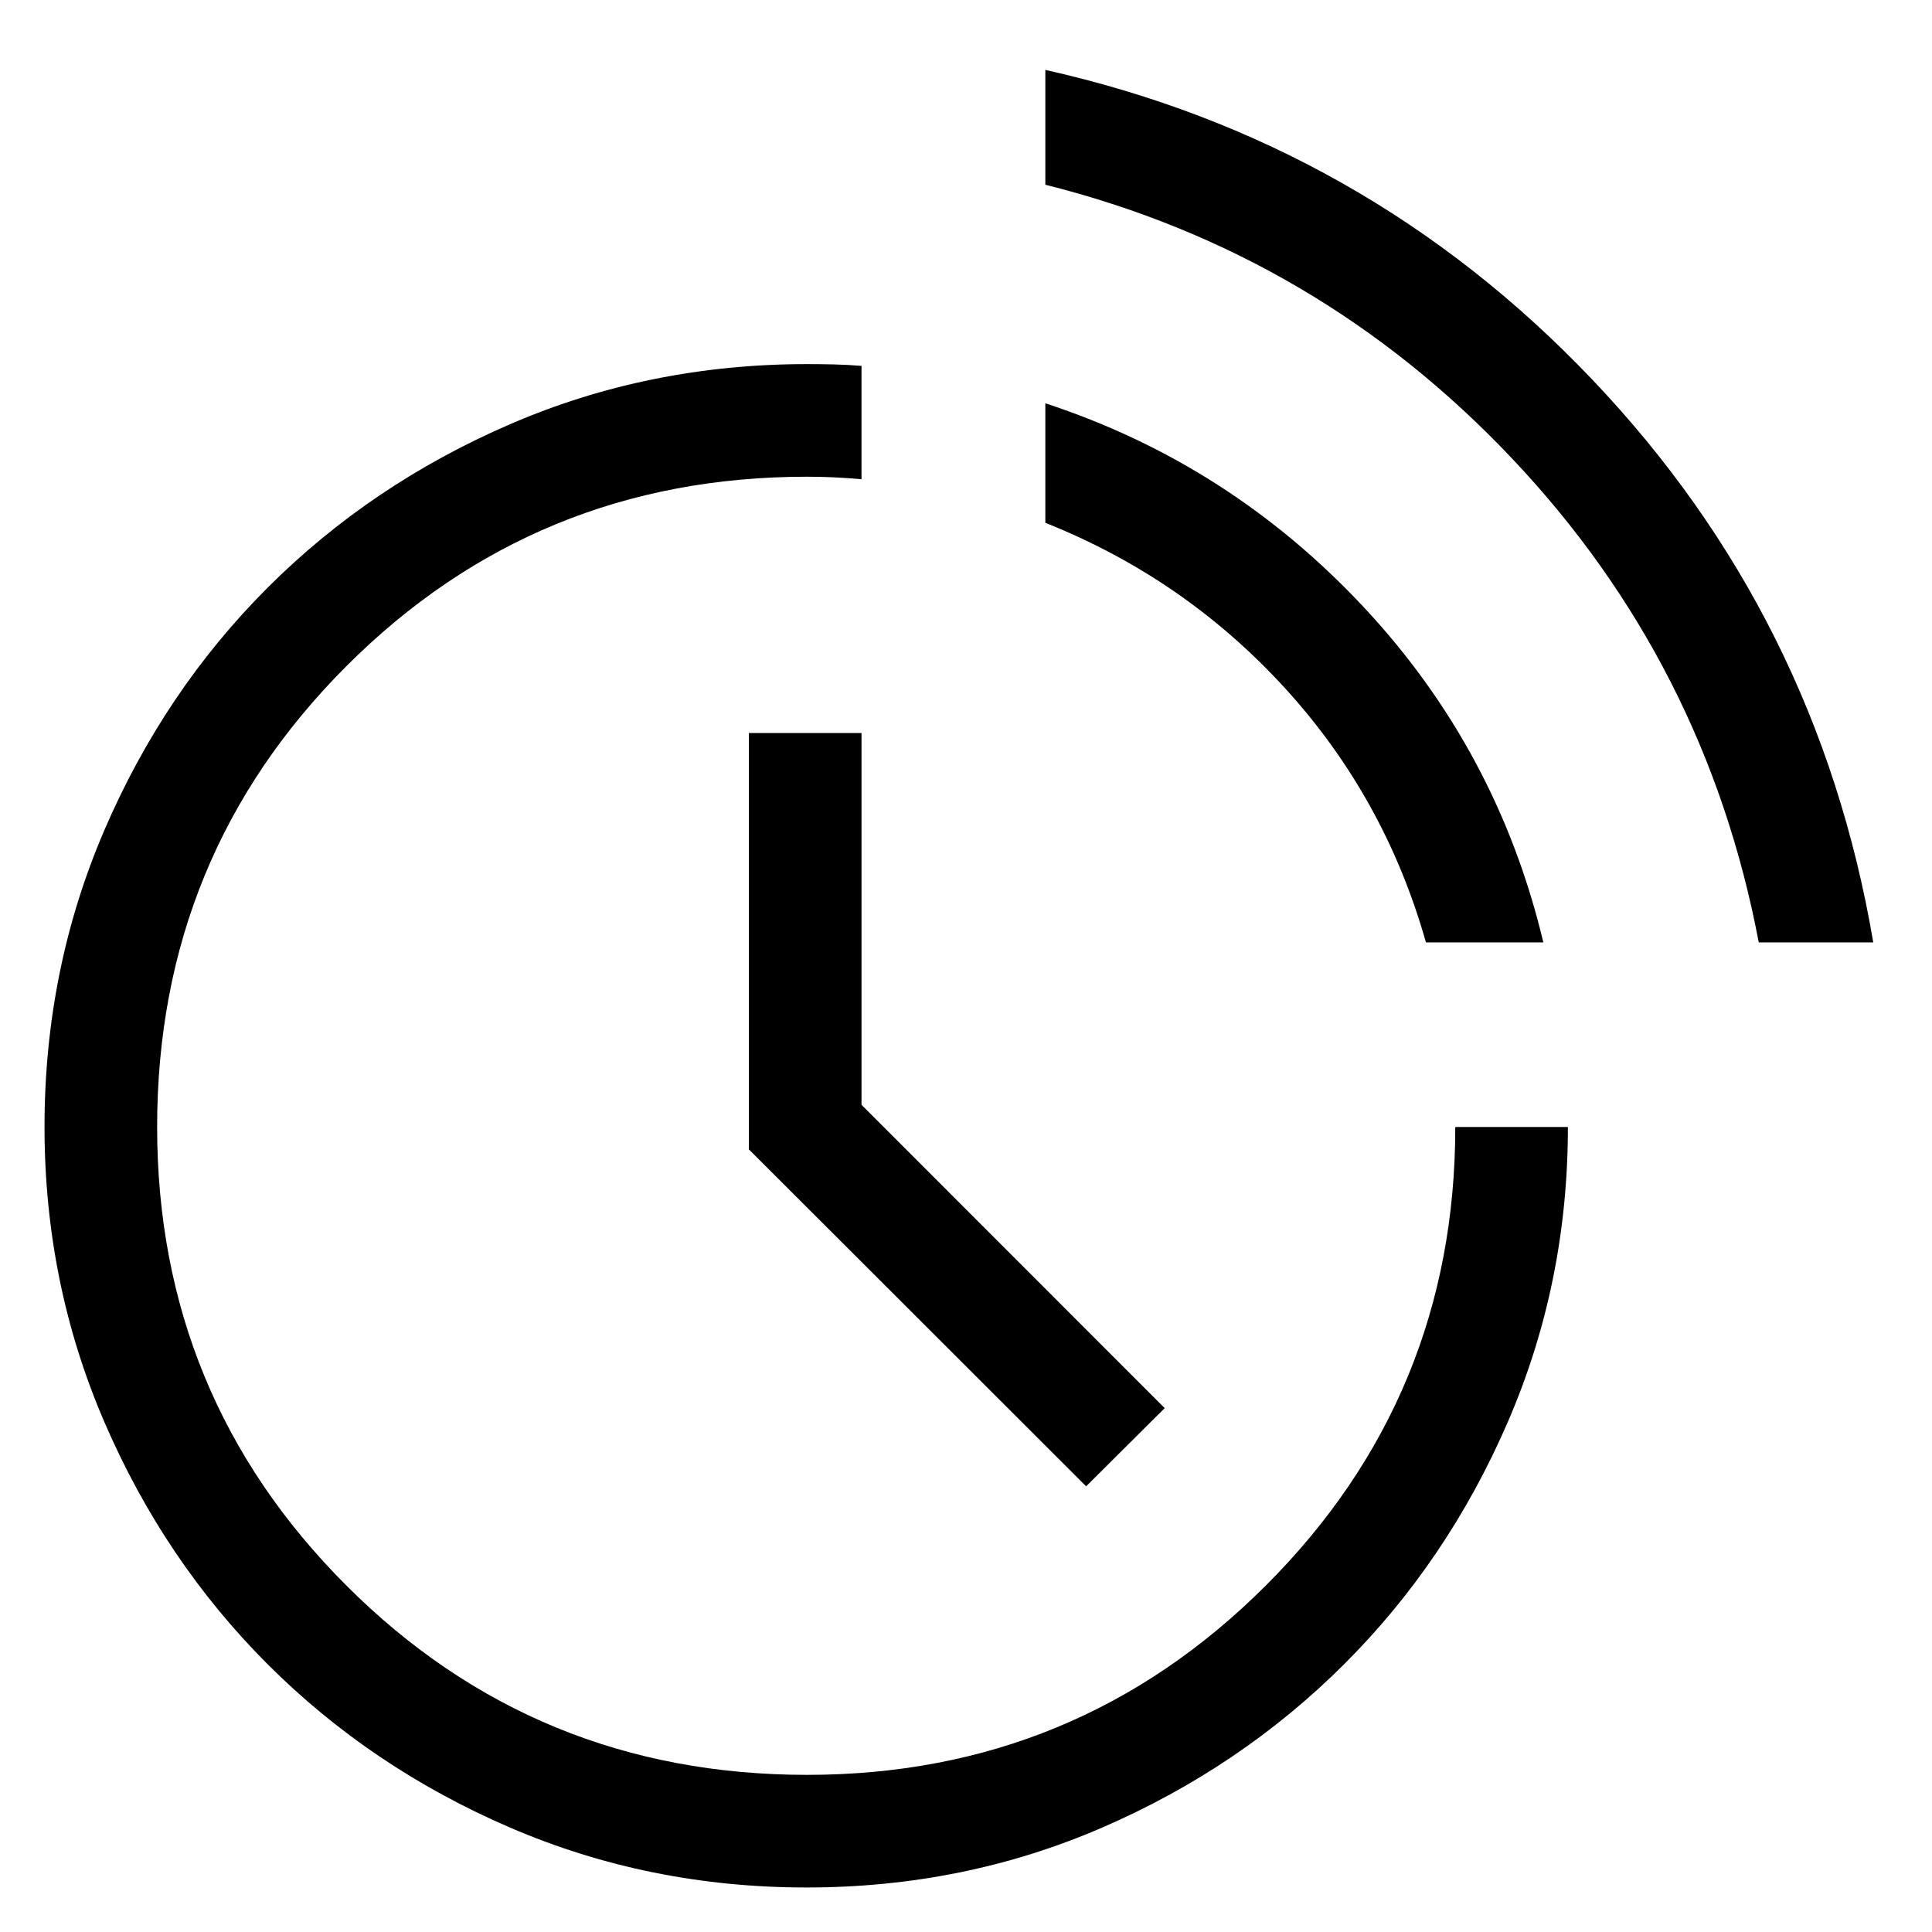 <svg xmlns="http://www.w3.org/2000/svg" height="24" viewBox="0 -960 960 960" width="24"><path d="M400.75-22.12q-78.21 0-147.29-29.76-69.08-29.77-120.45-81.14-51.37-51.37-81.13-120.34-29.76-68.97-29.76-146.7 0-78.33 29.76-147.49 29.77-69.15 81.14-120.48 51.37-51.33 120.45-81.19 69.09-29.86 147.62-29.86 6.73 0 13.32.16 6.59.15 13.67.72v56.32q-7.08-.62-13.64-.93-6.56-.31-13.44-.31-134.8 0-228.86 94.11-94.06 94.1-94.06 228.96 0 133.86 94.06 227.92 94.06 94.05 228.87 94.05 133.8 0 227.95-94.06Q723.12-266.2 723.12-400h55.96q0 77.65-29.89 146.65-29.88 69-81.36 120.35-51.48 51.36-120.17 81.12-68.7 29.76-146.91 29.76Zm138.94-199.34L372.12-388.88v-206.89h55.96v184.74l150.65 150.72-39.04 38.85Zm334.22-270.27q-26.22-138.62-122.72-240.6-96.5-101.98-231.77-135.88v-57.06q159.19 35.69 271.56 153.66 112.36 117.96 139.83 279.88h-56.9Zm-165.37 0q-20.43-72.12-70.23-126.54-49.81-54.42-118.89-81.96v-59.38Q611-729.58 677.58-658.36q66.57 71.21 89.3 166.63h-58.34Z"/></svg>